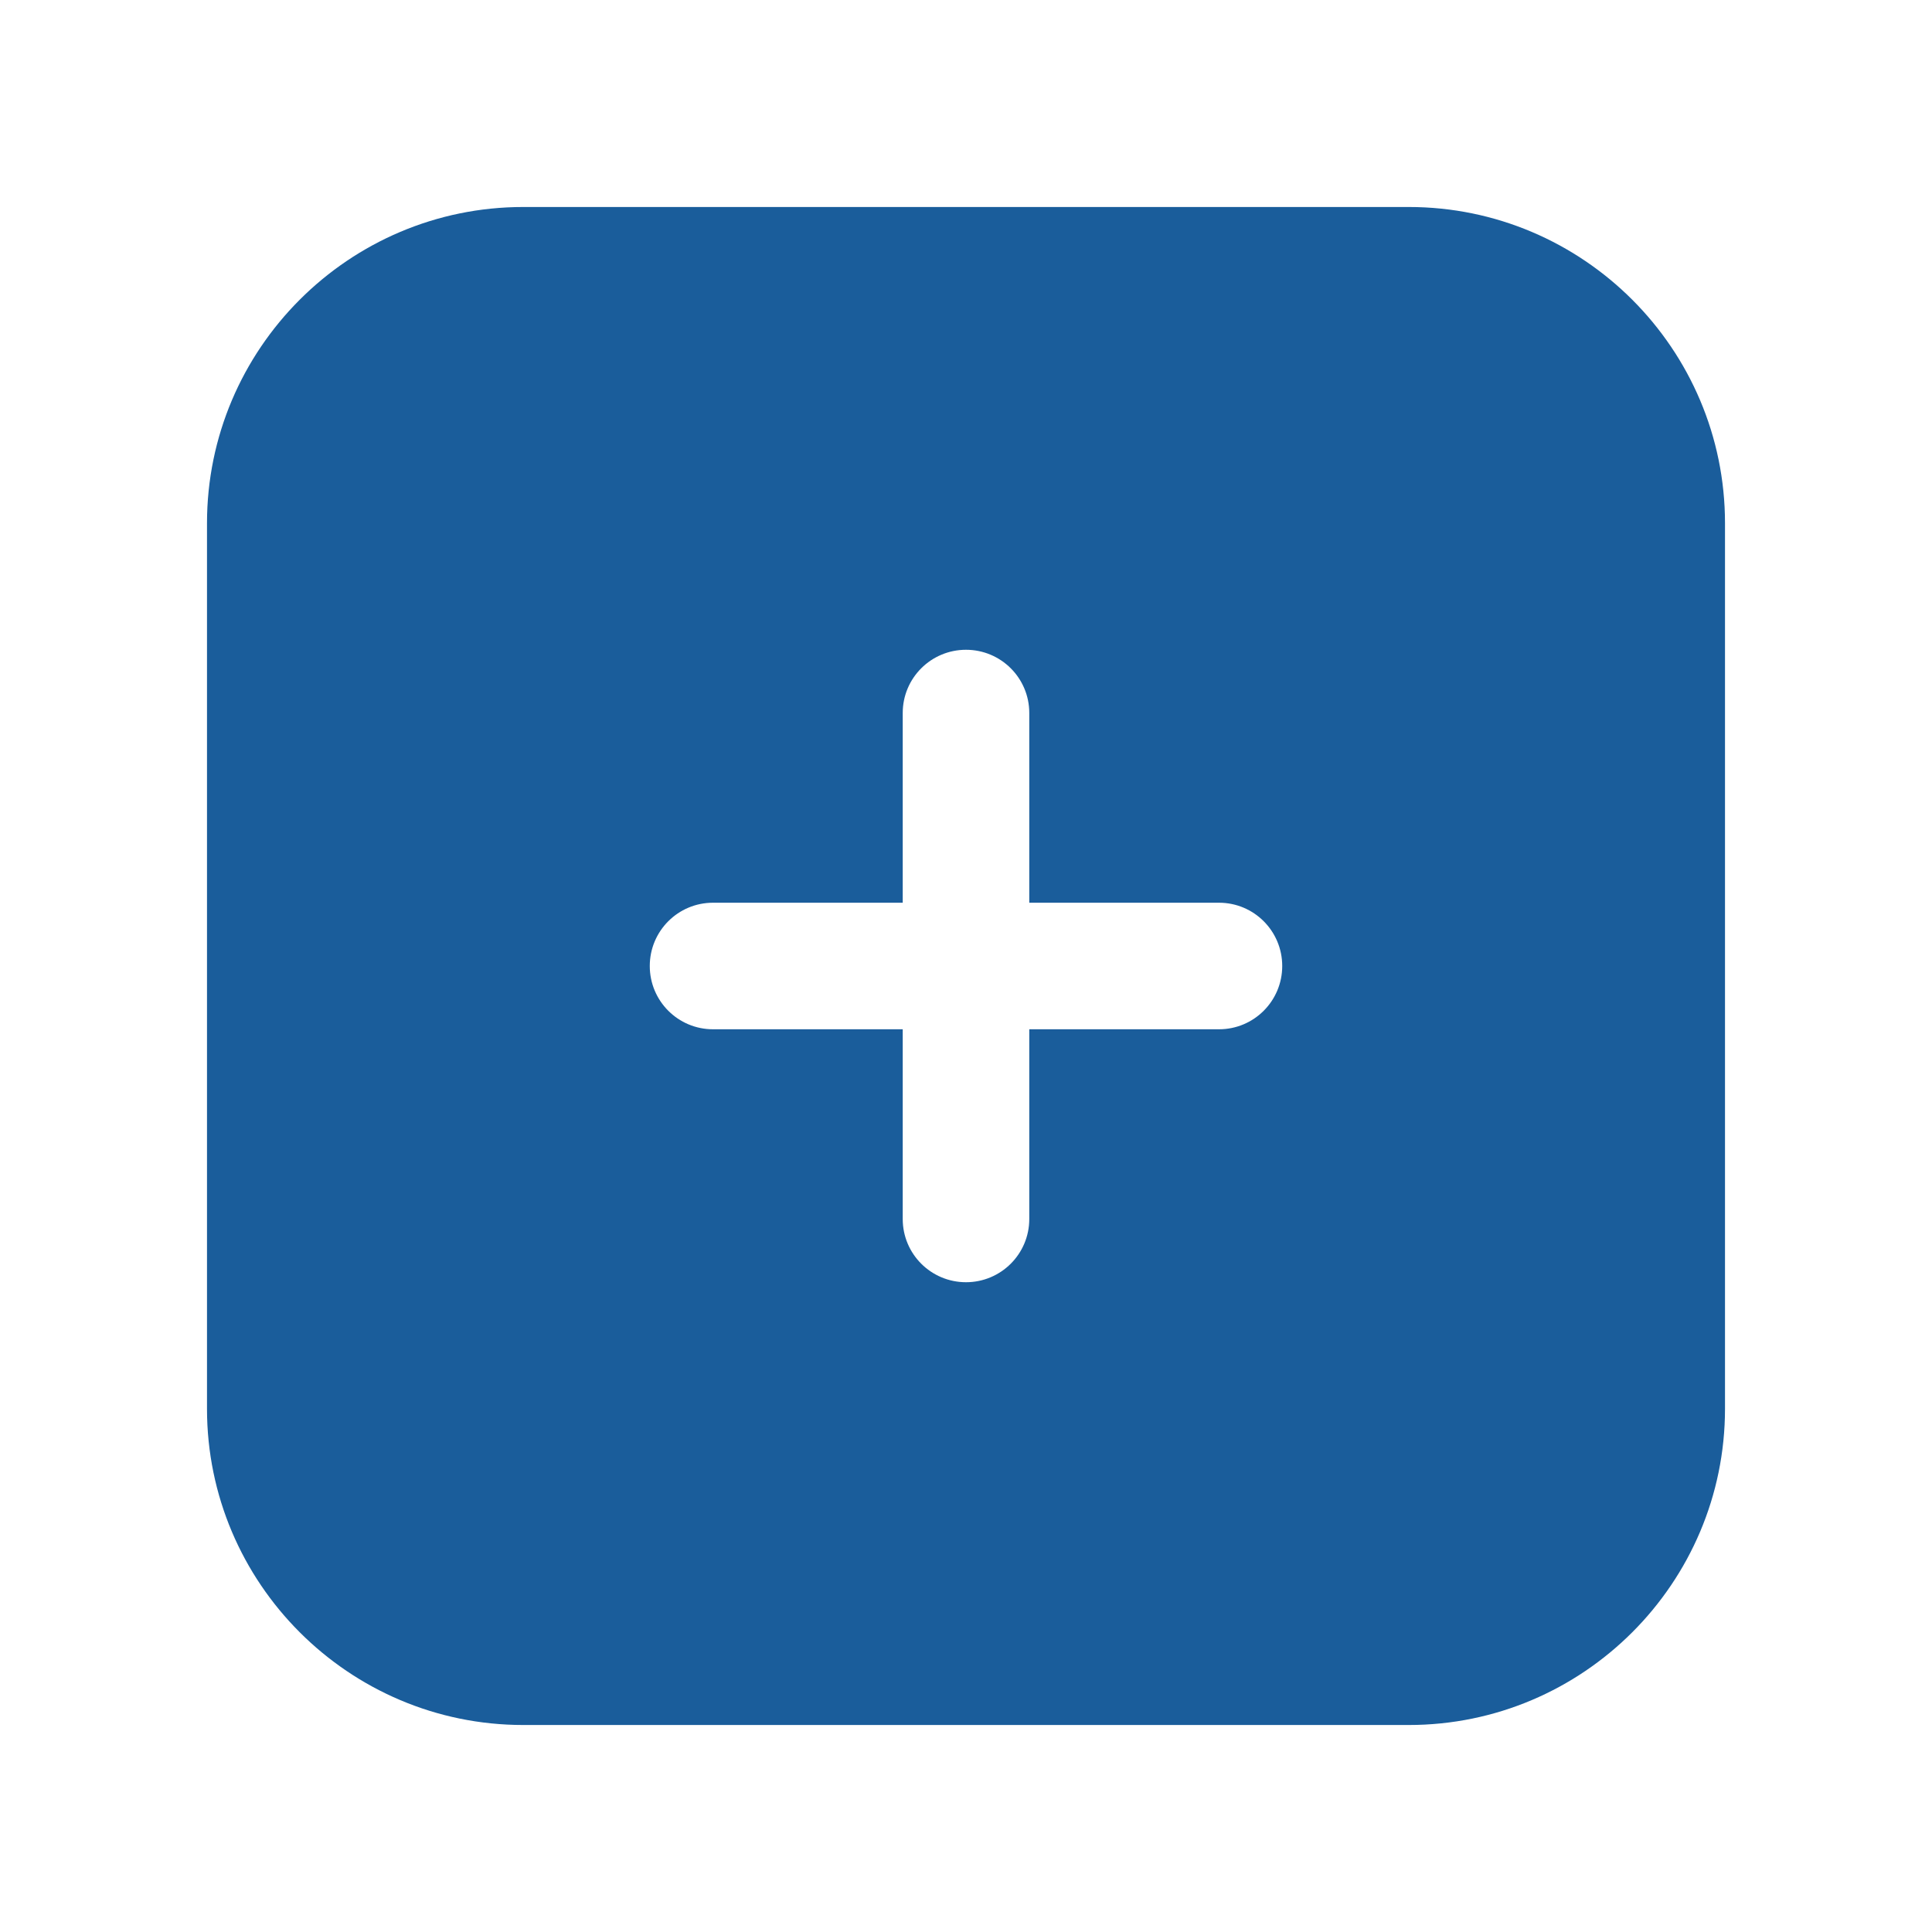 <svg width="28" height="28" viewBox="0 0 28 28" fill="none" xmlns="http://www.w3.org/2000/svg">
<path d="M20.417 3H7.583C5.056 3 3 5.056 3 7.583V20.417C3 22.944 5.056 25 7.583 25H20.417C22.944 25 25 22.944 25 20.417V7.583C25 5.056 22.944 3 20.417 3ZM17.667 14.917H14.917V17.667C14.917 18.174 14.506 18.583 14 18.583C13.494 18.583 13.083 18.174 13.083 17.667V14.917H10.333C9.827 14.917 9.417 14.507 9.417 14C9.417 13.493 9.827 13.083 10.333 13.083H13.083V10.333C13.083 9.826 13.494 9.417 14 9.417C14.506 9.417 14.917 9.826 14.917 10.333V13.083H17.667C18.173 13.083 18.583 13.493 18.583 14C18.583 14.507 18.173 14.917 17.667 14.917Z" fill="#1A5D9B"/>
</svg>
